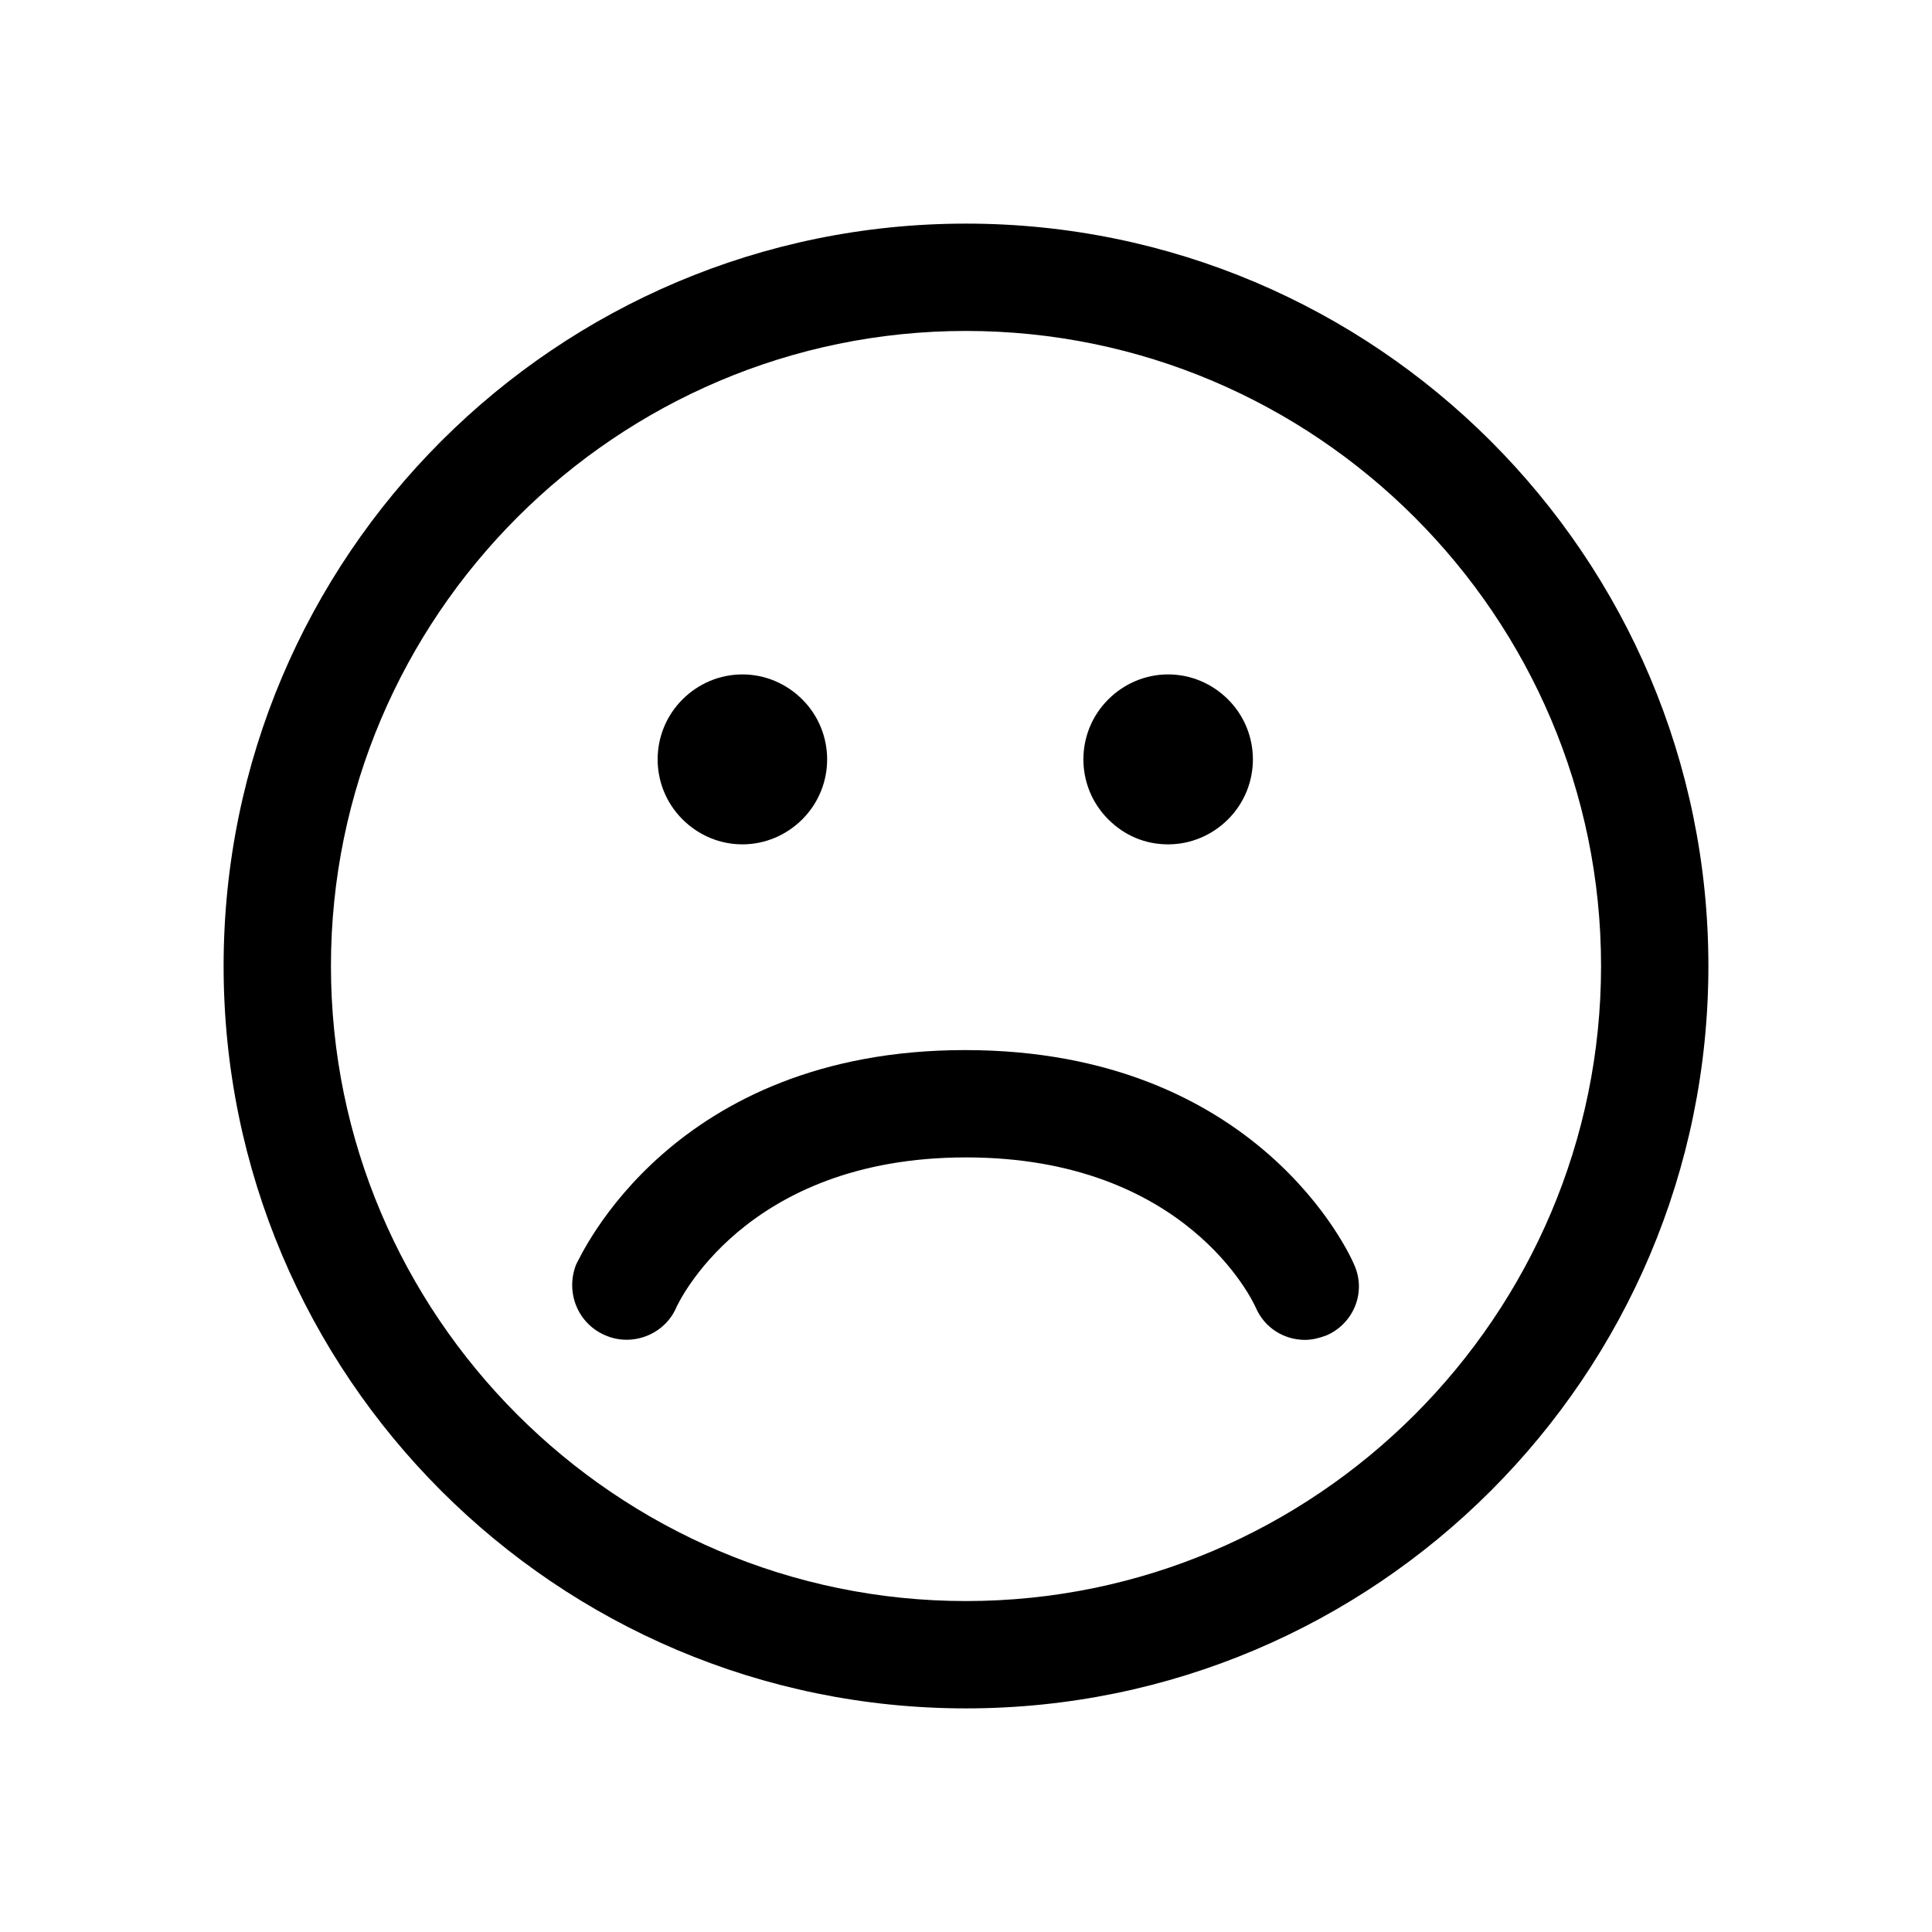 <?xml version="1.0" encoding="utf-8"?>
<!-- Generator: Adobe Illustrator 18.0.0, SVG Export Plug-In . SVG Version: 6.00 Build 0)  -->
<!DOCTYPE svg PUBLIC "-//W3C//DTD SVG 1.1//EN" "http://www.w3.org/Graphics/SVG/1.1/DTD/svg11.dtd">
<svg version="1.1" id="Layer_1" xmlns="http://www.w3.org/2000/svg" xmlns:xlink="http://www.w3.org/1999/xlink" x="0px" y="0px"
	 viewBox="0 0 216 216" enable-background="new 0 0 216 216" xml:space="preserve">
<path d="M108,191c45.8,0,83-37.2,83-83s-37.2-83-83-83s-83,37.2-83,83S62.2,191,108,191z M108,37c39.1,0,71,31.9,71,71
	s-31.9,71-71,71s-71-31.9-71-71S68.9,37,108,37z"/>
<path d="M83,94.4c2.5,0,4.9-1,6.7-2.8c3.7-3.7,3.7-9.7,0-13.4c-1.8-1.8-4.2-2.8-6.7-2.8s-4.9,1-6.7,2.8c-3.7,3.7-3.7,9.7,0,13.4
	C78.1,93.4,80.5,94.4,83,94.4z"/>
<path d="M130.6,94.4c2.5,0,4.9-1,6.7-2.8c3.7-3.7,3.7-9.7,0-13.4c-1.8-1.8-4.2-2.8-6.7-2.8c-2.5,0-4.9,1-6.7,2.8
	c-3.7,3.7-3.7,9.7,0,13.4C125.7,93.4,128,94.4,130.6,94.4z"/>
<path d="M67.7,149.3c3,1.3,6.6-0.1,7.9-3.1c0.1-0.2,7.5-16.8,32.4-16.8c24.6,0,32.1,16.1,32.4,16.8c1,2.3,3.2,3.6,5.5,3.6
	c0.8,0,1.6-0.2,2.4-0.5c3-1.3,4.5-4.8,3.1-7.9c-0.4-1-10.7-24-43.5-24s-43,23.1-43.5,24C63.2,144.5,64.6,148,67.7,149.3z"/>
</svg>
